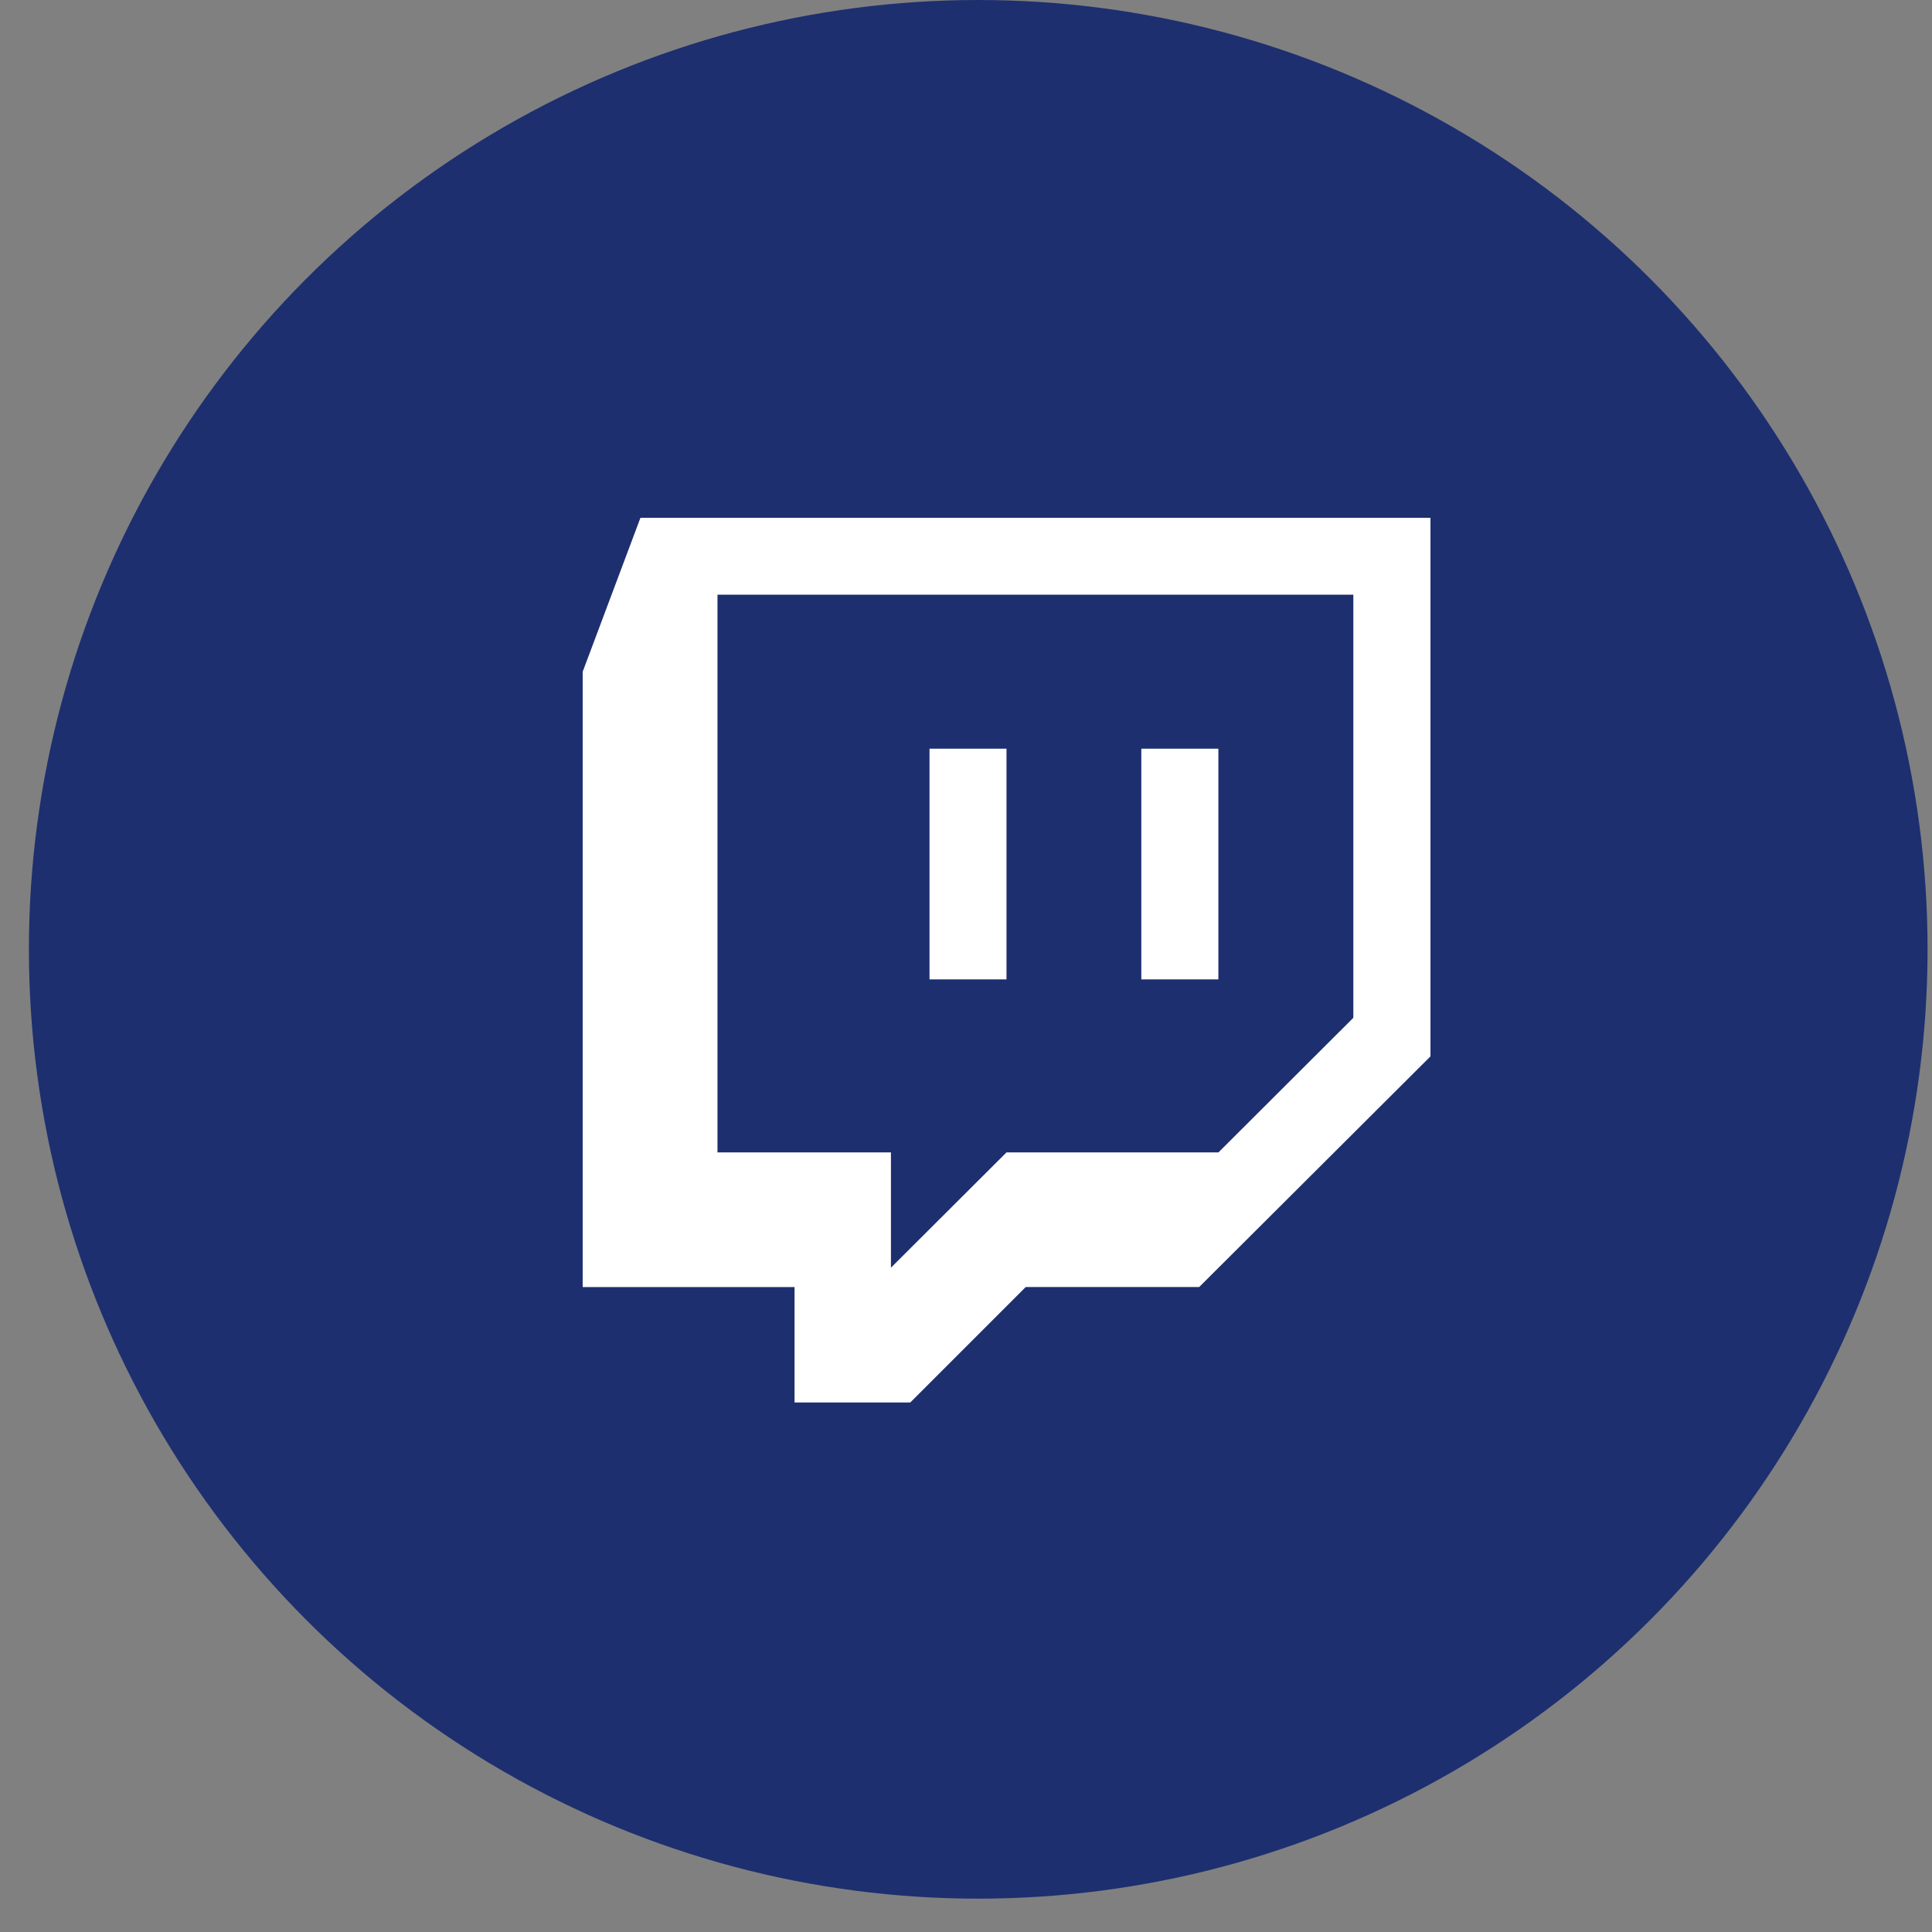 <svg width="27" height="27" viewBox="0 0 27 27" fill="none" xmlns="http://www.w3.org/2000/svg">
<rect x="0" y="0" width="27" height="27" fill="#808080" stroke="none"/>
<circle cx="13.671" cy="13.267" r="12.742" fill="#1D2F6F" stroke="#1D2F6F" stroke-width="1.05"/>
<g clip-path="url(#clip0_665_840)">
<path d="M8.143 9.388V17.987H11.104V19.6H12.721L14.335 17.986H16.759L19.991 14.763V7.237H8.95L8.143 9.388ZM10.027 8.311H18.913V14.224L17.028 16.105H14.066L12.451 17.716V16.105H10.027V8.311Z" fill="white"/>
<path d="M12.99 10.463H14.066V13.687H12.99V10.463Z" fill="white"/>
<path d="M15.95 10.463H17.027V13.687H15.95V10.463Z" fill="white"/>
</g>
<defs>
<clipPath id="clip0_665_840">
<rect width="12.363" height="12.363" fill="white" transform="translate(7.64 7.237)"/>
</clipPath>
</defs>
</svg>
